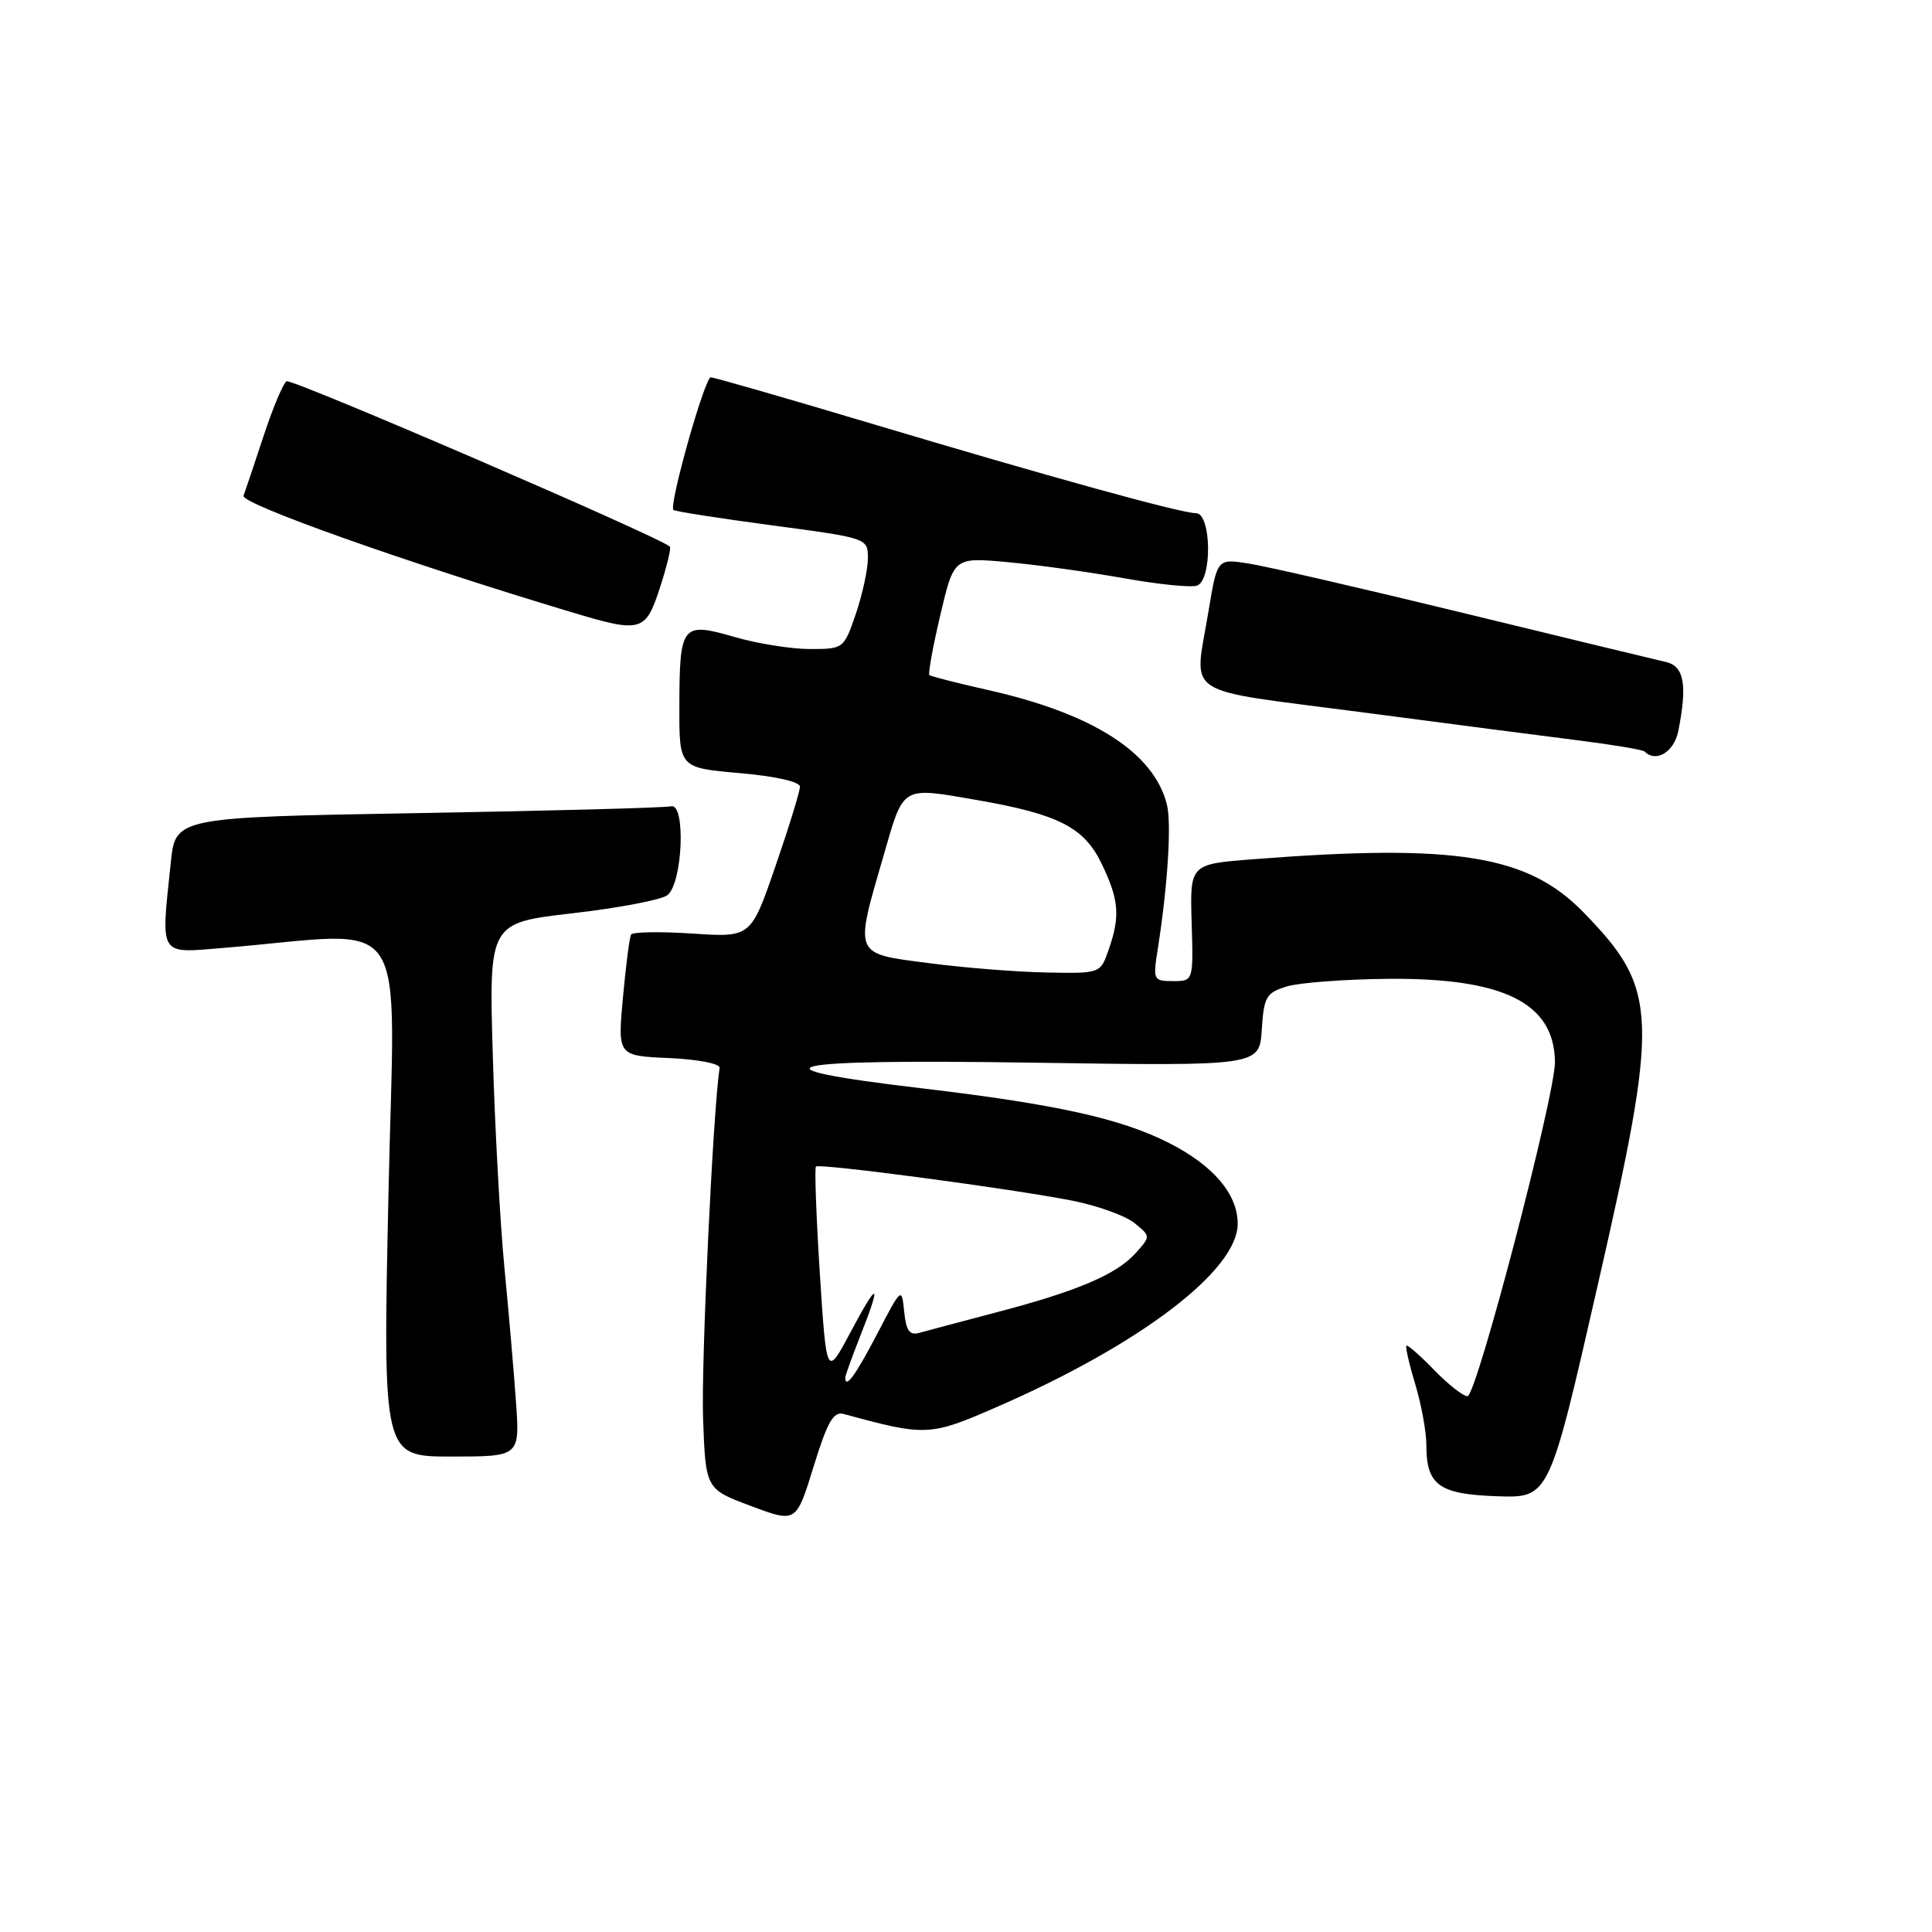 <?xml version="1.0" encoding="UTF-8" standalone="no"?>
<!DOCTYPE svg PUBLIC "-//W3C//DTD SVG 1.1//EN" "http://www.w3.org/Graphics/SVG/1.1/DTD/svg11.dtd" >
<svg xmlns="http://www.w3.org/2000/svg" xmlns:xlink="http://www.w3.org/1999/xlink" version="1.1" viewBox="0 0 256 256">
 <g >
 <path fill="currentColor"
d=" M 111.80 187.36 C 122.68 190.33 123.20 190.31 132.07 186.44 C 151.08 178.16 164.00 168.33 164.00 162.16 C 164.00 158.22 160.77 154.42 154.86 151.43 C 148.48 148.20 139.93 146.31 122.08 144.20 C 98.32 141.40 103.11 140.30 136.92 140.81 C 166.88 141.26 166.88 141.26 167.19 136.45 C 167.47 132.08 167.78 131.55 170.50 130.71 C 172.15 130.21 178.22 129.75 184.00 129.70 C 199.26 129.58 205.93 132.90 206.04 140.68 C 206.10 145.03 195.65 185.00 194.45 185.00 C 193.87 185.00 191.87 183.43 190.01 181.51 C 188.16 179.60 186.51 178.16 186.36 178.31 C 186.20 178.47 186.73 180.78 187.54 183.46 C 188.34 186.13 189.00 189.74 189.00 191.47 C 189.00 196.79 190.66 198.00 198.38 198.26 C 205.27 198.50 205.27 198.50 211.66 170.50 C 219.91 134.40 219.79 131.13 209.80 120.87 C 202.43 113.30 192.91 111.77 166.09 113.85 C 157.67 114.50 157.67 114.50 157.90 122.25 C 158.13 130.00 158.13 130.00 155.43 130.00 C 152.82 130.00 152.76 129.86 153.41 125.75 C 154.73 117.35 155.25 109.12 154.62 106.60 C 152.89 99.72 144.83 94.56 130.95 91.44 C 126.85 90.52 123.34 89.62 123.15 89.45 C 122.96 89.27 123.61 85.69 124.60 81.48 C 126.40 73.84 126.40 73.84 133.45 74.48 C 137.33 74.83 144.27 75.79 148.88 76.61 C 153.49 77.44 157.88 77.88 158.63 77.59 C 160.65 76.81 160.51 68.00 158.48 68.00 C 156.47 68.00 139.04 63.18 114.73 55.91 C 103.86 52.66 94.61 50.00 94.18 50.00 C 93.38 50.00 88.61 66.94 89.23 67.57 C 89.42 67.76 95.30 68.68 102.29 69.61 C 114.97 71.30 115.00 71.31 115.00 73.97 C 115.00 75.44 114.28 78.75 113.41 81.32 C 111.82 85.96 111.78 86.00 107.31 86.00 C 104.83 86.00 100.32 85.28 97.28 84.39 C 90.34 82.38 90.04 82.77 90.02 93.62 C 90.00 101.74 90.00 101.74 98.00 102.44 C 102.74 102.85 106.00 103.59 106.00 104.24 C 106.00 104.84 104.54 109.59 102.75 114.78 C 99.50 124.22 99.50 124.22 91.75 123.70 C 87.49 123.42 83.83 123.48 83.62 123.84 C 83.41 124.21 82.93 127.97 82.54 132.20 C 81.84 139.90 81.84 139.90 88.67 140.20 C 92.49 140.37 95.43 140.94 95.35 141.50 C 94.47 147.32 92.90 180.64 93.16 187.90 C 93.50 197.31 93.50 197.31 99.50 199.55 C 105.50 201.80 105.50 201.80 107.80 194.35 C 109.64 188.38 110.43 186.99 111.80 187.36 Z  M 68.37 185.75 C 68.09 181.76 67.40 173.78 66.84 168.00 C 66.28 162.22 65.58 149.58 65.30 139.90 C 64.78 122.29 64.78 122.29 75.88 121.01 C 81.99 120.31 87.63 119.23 88.43 118.62 C 90.46 117.05 90.90 106.36 88.91 106.84 C 88.14 107.03 73.04 107.44 55.38 107.74 C 23.25 108.30 23.25 108.30 22.63 114.30 C 21.31 126.93 20.92 126.32 29.75 125.59 C 54.87 123.52 52.29 119.62 51.47 158.37 C 50.73 193.00 50.73 193.00 59.81 193.00 C 68.88 193.00 68.88 193.00 68.37 185.75 Z  M 222.38 96.88 C 223.60 90.76 223.16 88.27 220.75 87.72 C 219.51 87.44 207.47 84.53 194.00 81.25 C 180.53 77.97 167.65 75.00 165.39 74.66 C 161.29 74.02 161.29 74.02 160.14 80.95 C 158.23 92.57 156.15 91.19 180.25 94.35 C 191.94 95.89 205.10 97.60 209.50 98.15 C 213.90 98.71 217.68 99.35 217.92 99.58 C 219.43 101.10 221.82 99.65 222.38 96.88 Z  M 87.44 77.89 C 88.36 75.08 88.95 72.62 88.76 72.43 C 87.54 71.21 38.63 50.11 37.97 50.52 C 37.52 50.79 36.15 54.05 34.93 57.76 C 33.71 61.47 32.51 65.03 32.27 65.69 C 31.88 66.74 53.69 74.49 75.50 81.05 C 84.99 83.91 85.52 83.77 87.44 77.89 Z  M 112.00 182.54 C 112.00 182.28 112.90 179.79 114.00 177.00 C 116.86 169.75 116.40 169.57 112.71 176.50 C 109.52 182.50 109.52 182.50 108.63 168.71 C 108.15 161.13 107.92 154.76 108.12 154.57 C 108.61 154.13 133.99 157.50 142.01 159.08 C 145.38 159.74 149.11 161.08 150.31 162.05 C 152.48 163.81 152.48 163.81 150.49 166.03 C 147.96 168.87 142.71 171.10 132.00 173.90 C 127.33 175.13 122.74 176.35 121.82 176.61 C 120.52 176.98 120.06 176.33 119.81 173.80 C 119.48 170.53 119.46 170.55 116.23 176.75 C 113.37 182.23 112.00 184.11 112.00 182.54 Z  M 123.00 127.61 C 113.02 126.31 113.20 126.73 117.11 113.26 C 119.79 104.00 119.36 104.26 129.57 106.03 C 140.23 107.89 143.64 109.63 145.94 114.38 C 148.28 119.21 148.46 121.38 146.90 125.85 C 145.80 129.00 145.80 129.00 138.65 128.86 C 134.72 128.79 127.67 128.23 123.00 127.61 Z "/>
</g>
</svg>